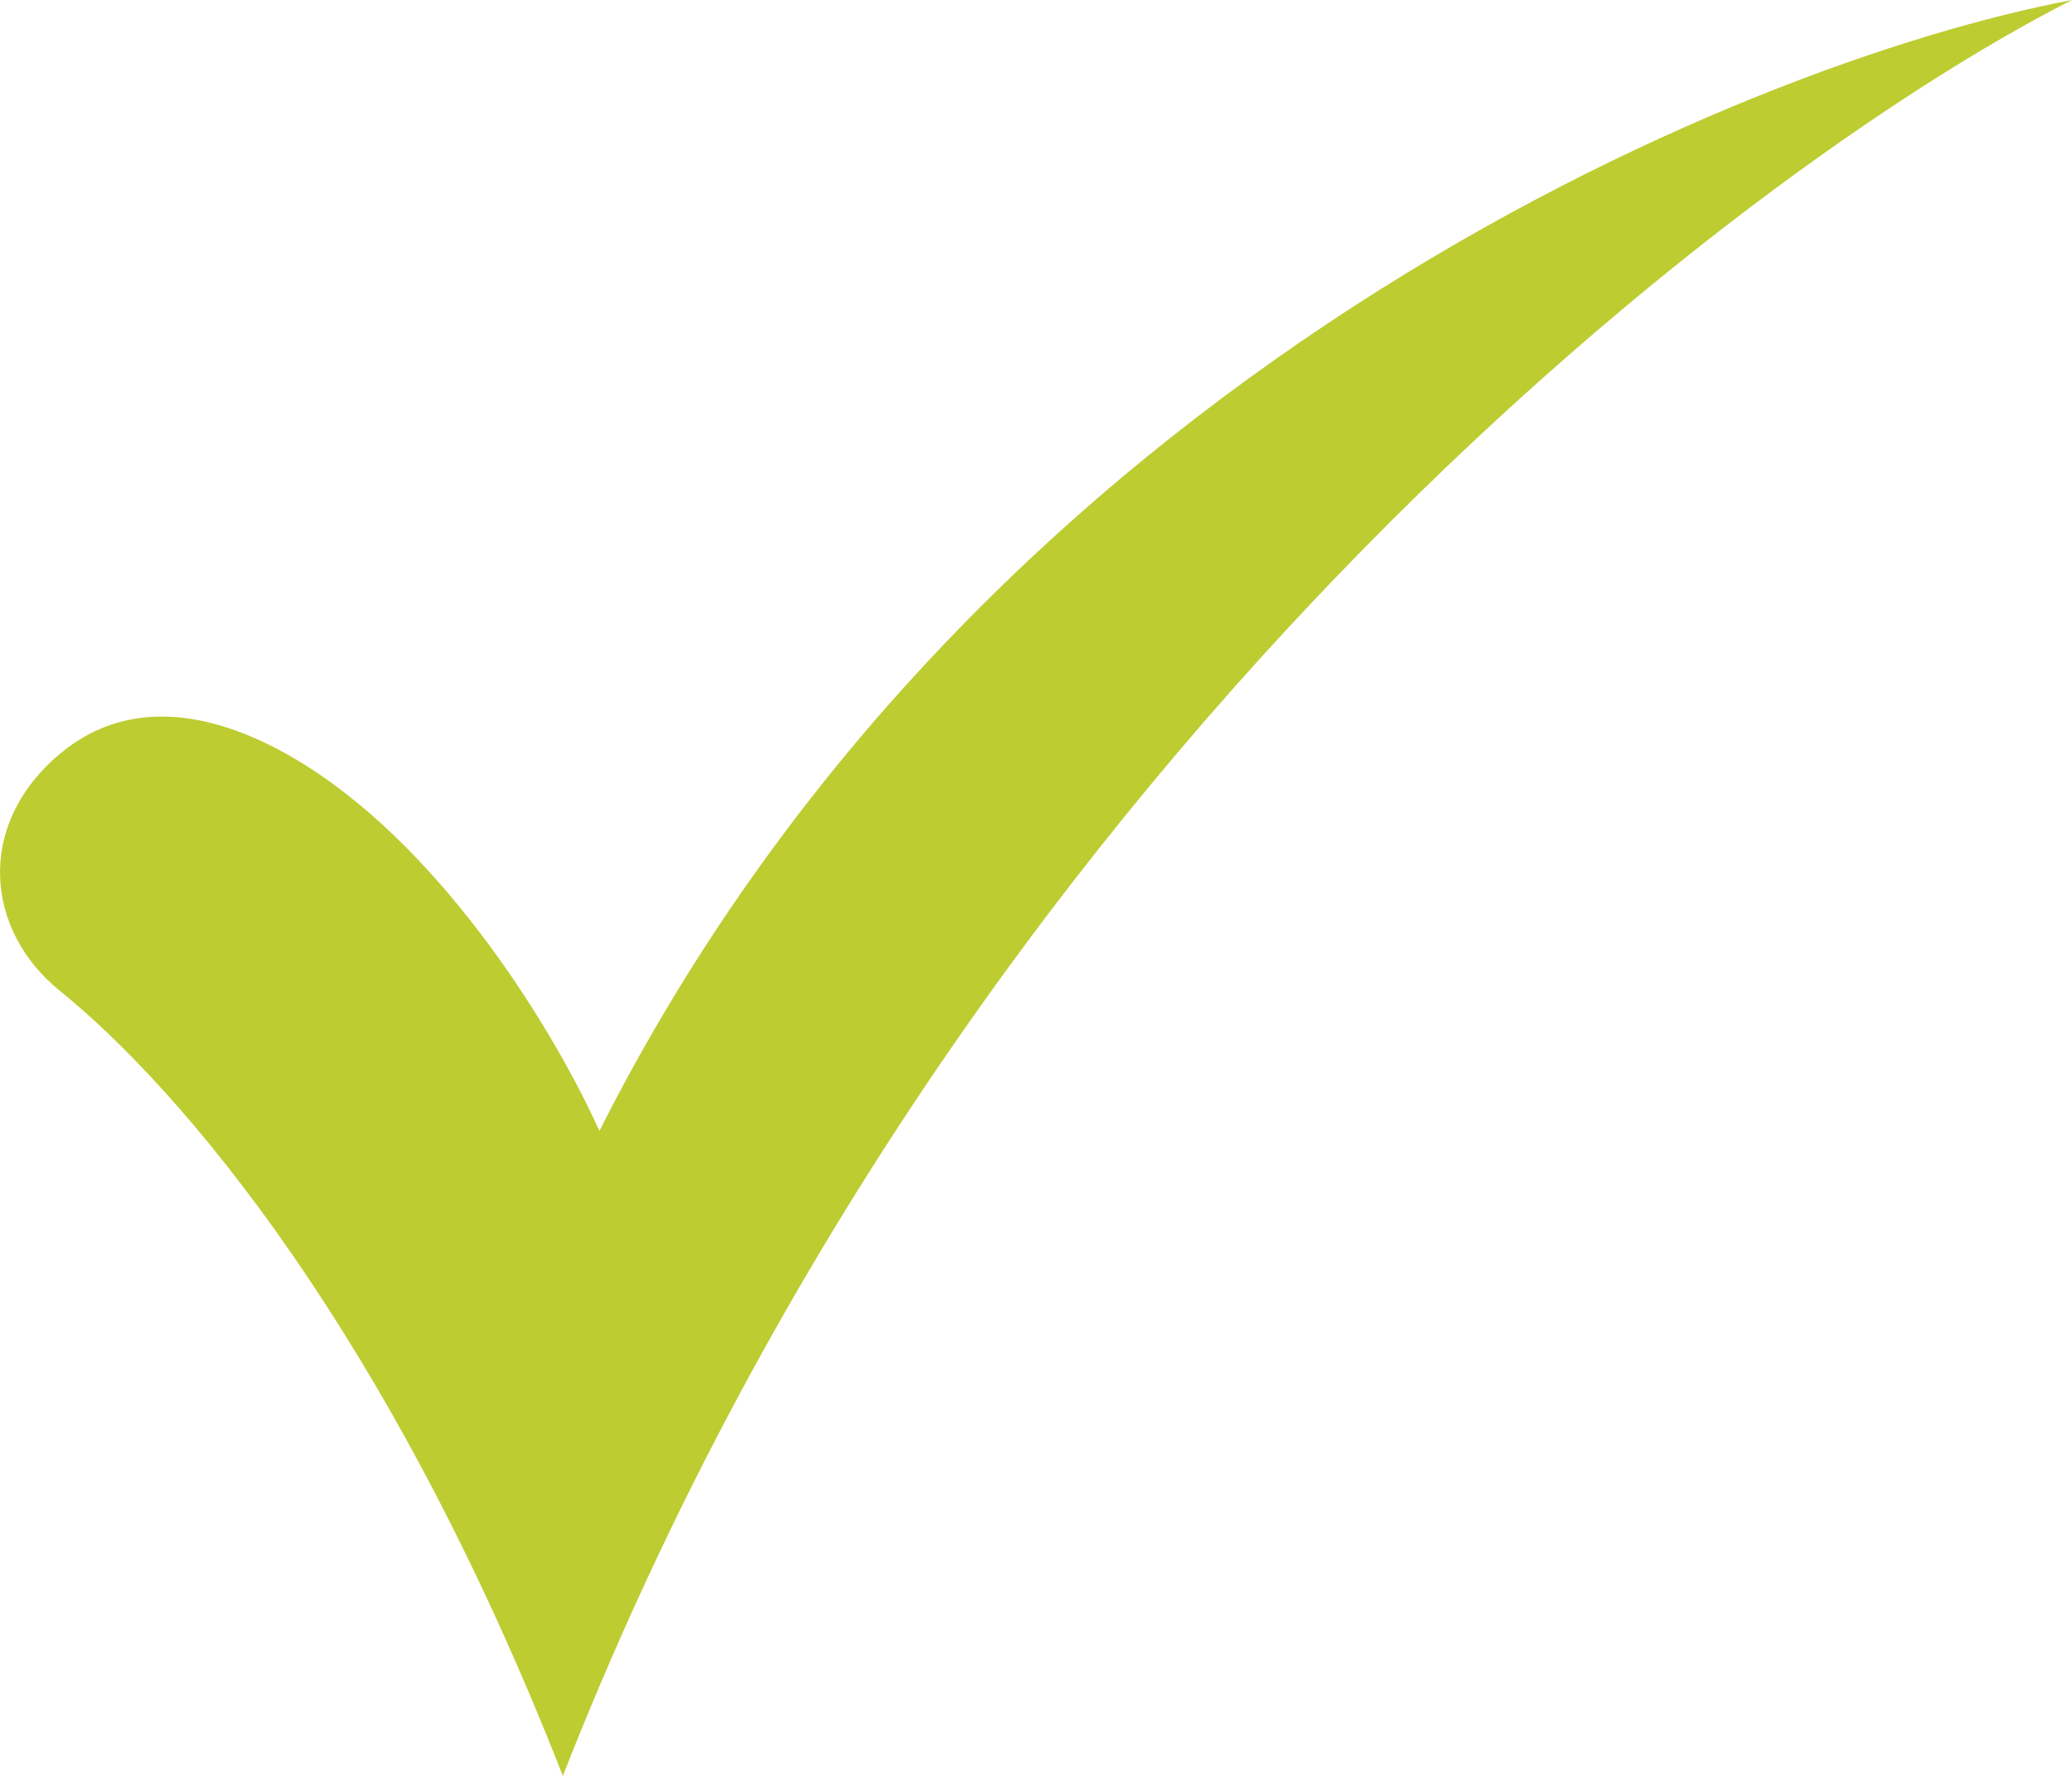 <svg width="14" height="12" viewBox="0 0 14 12" fill="none" xmlns="http://www.w3.org/2000/svg">
<path d="M3.803 12C6.472 5.189 11.713 1.162 14 0C11.755 0.425 6.621 2.547 4.05 7.642C3.75 6.976 3.019 5.775 2.072 5.176C1.556 4.849 0.919 4.662 0.403 5.095C-0.171 5.579 -0.096 6.29 0.403 6.694C1.217 7.352 2.626 8.992 3.803 12Z" fill="#BDCC31"/>
</svg>
